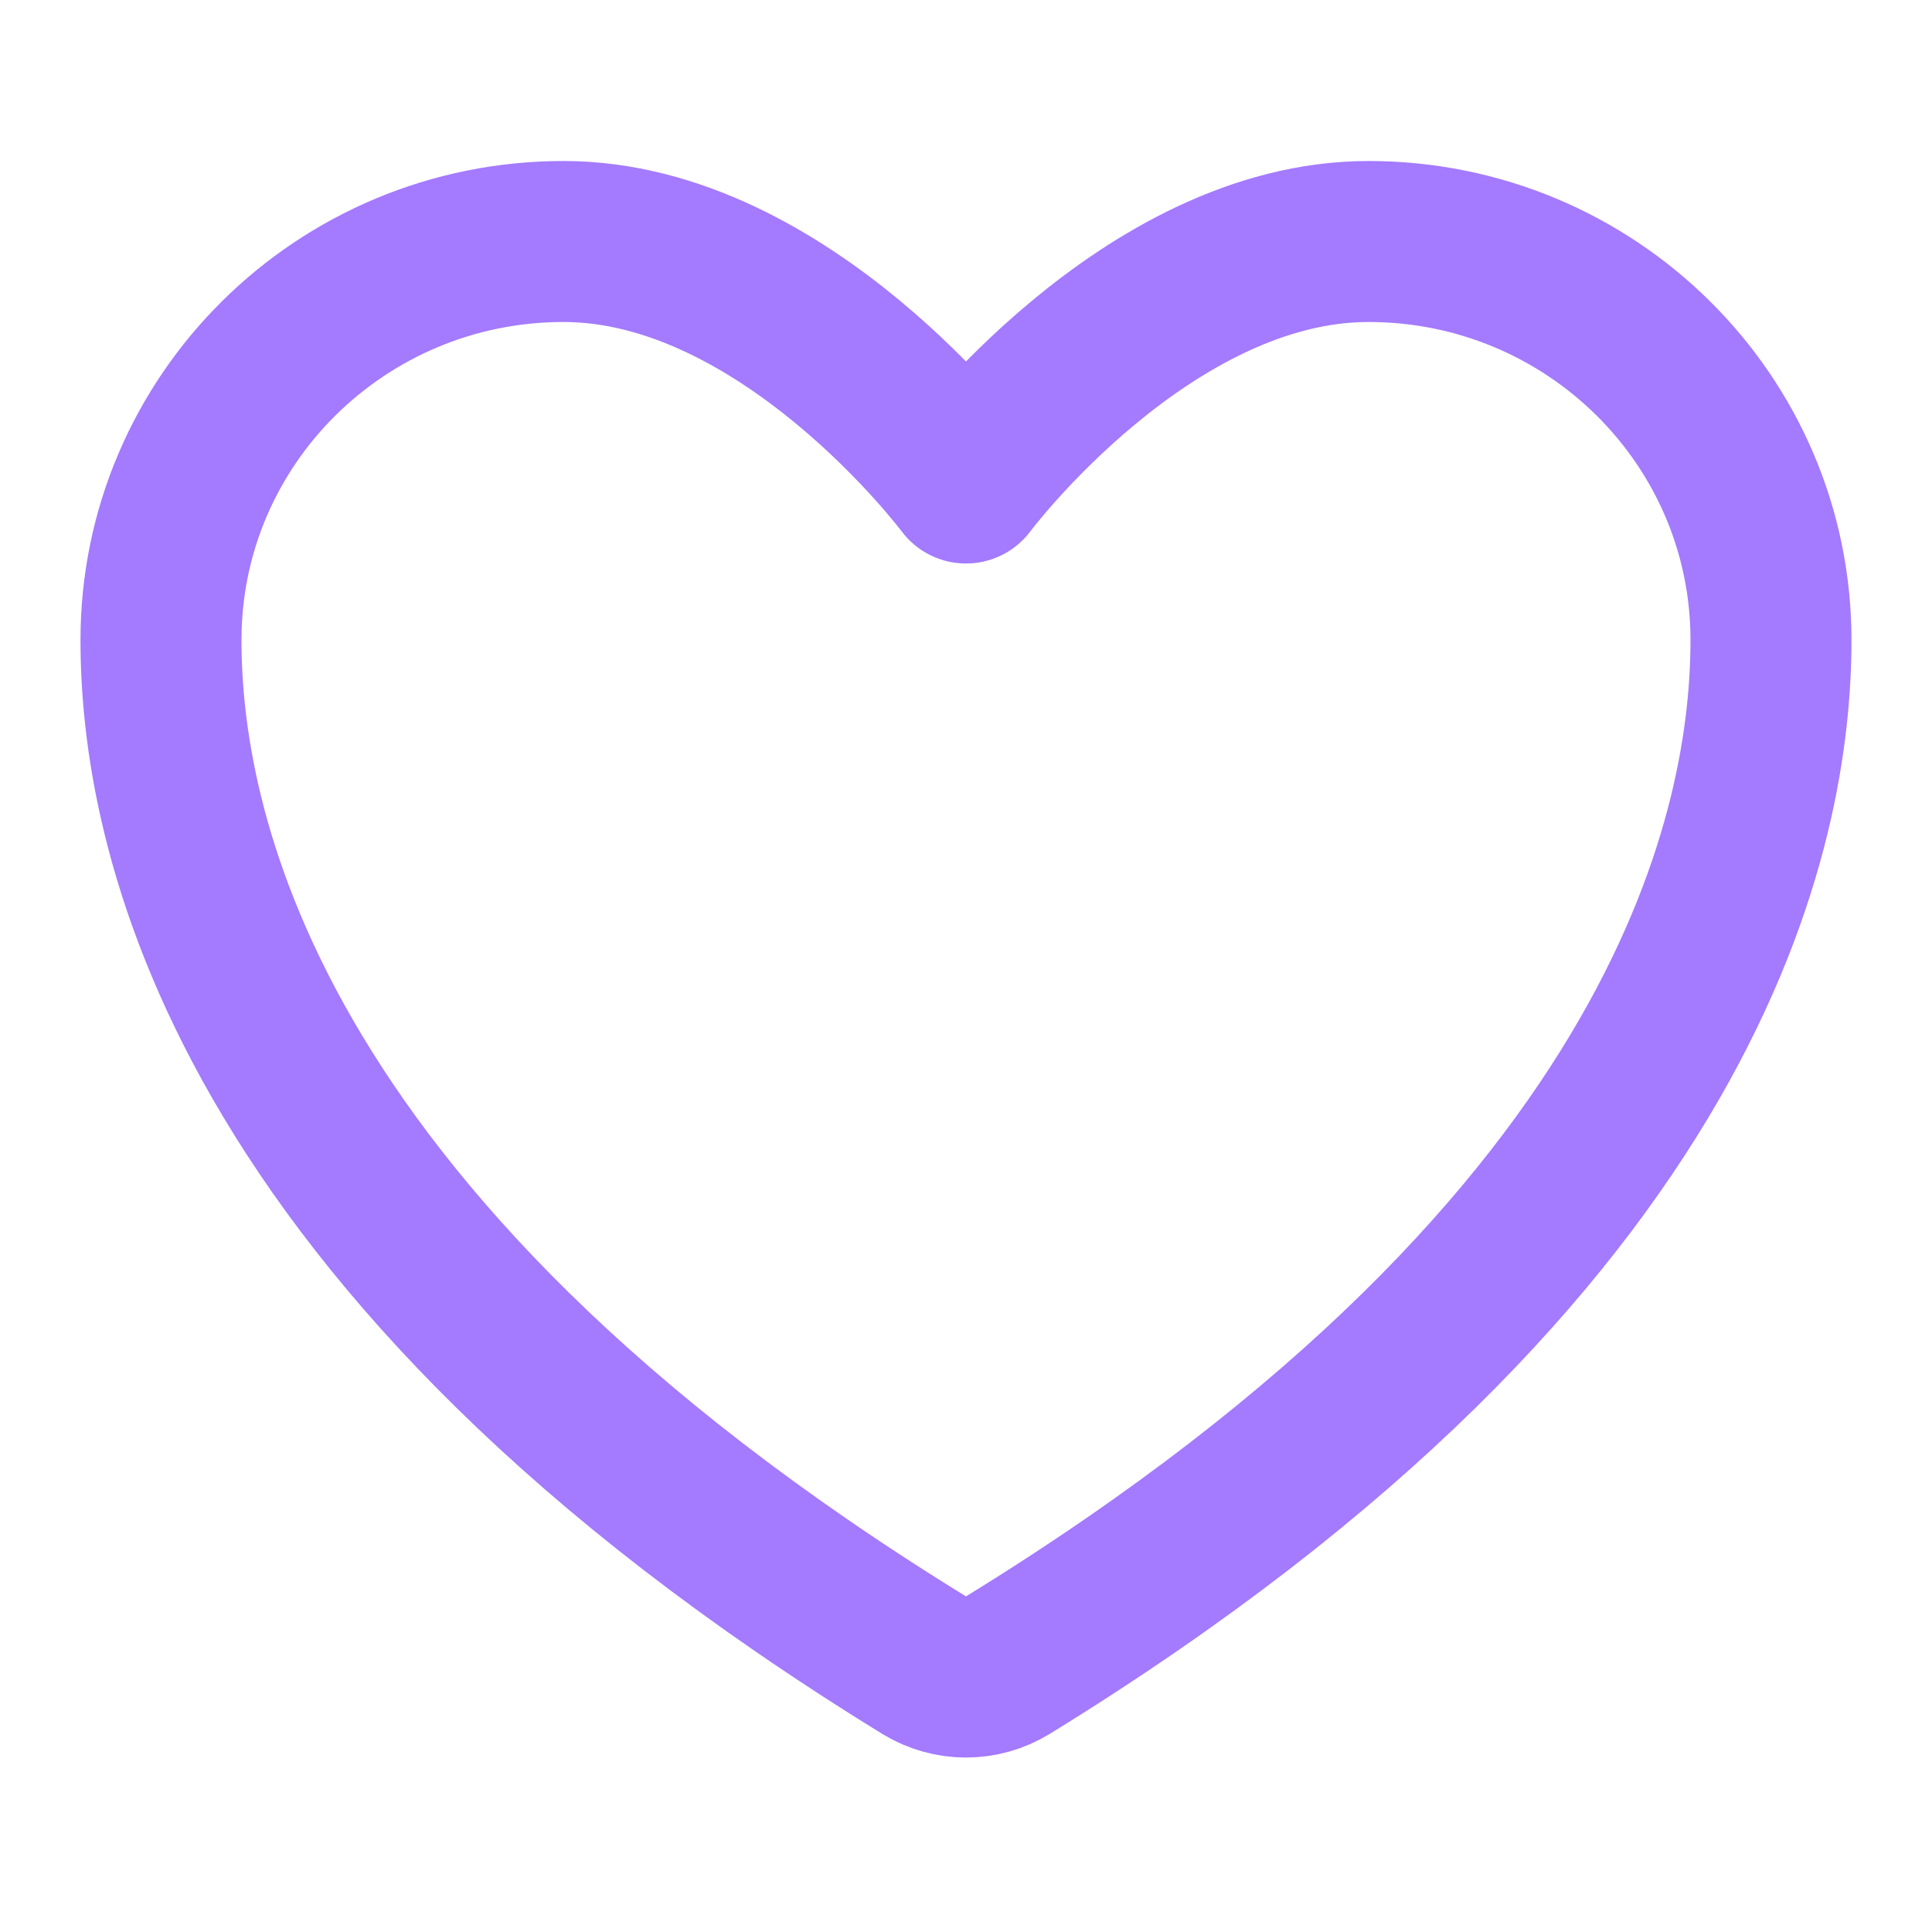 <svg width="64" height="64" viewBox="0 0 64 64" fill="none" xmlns="http://www.w3.org/2000/svg">
<path d="M18.666 8C11.304 8 5.333 13.909 5.333 21.2C5.333 27.085 7.666 41.053 30.634 55.173C31.046 55.422 31.518 55.554 32 55.554C32.481 55.554 32.953 55.422 33.365 55.173C56.336 41.053 58.666 27.085 58.666 21.2C58.666 13.909 52.696 8 45.333 8C37.97 8 32 16 32 16C32 16 26.029 8 18.666 8Z" stroke="#A47AFE" stroke-width="5.333" stroke-linecap="round" stroke-linejoin="round"/>
</svg>

